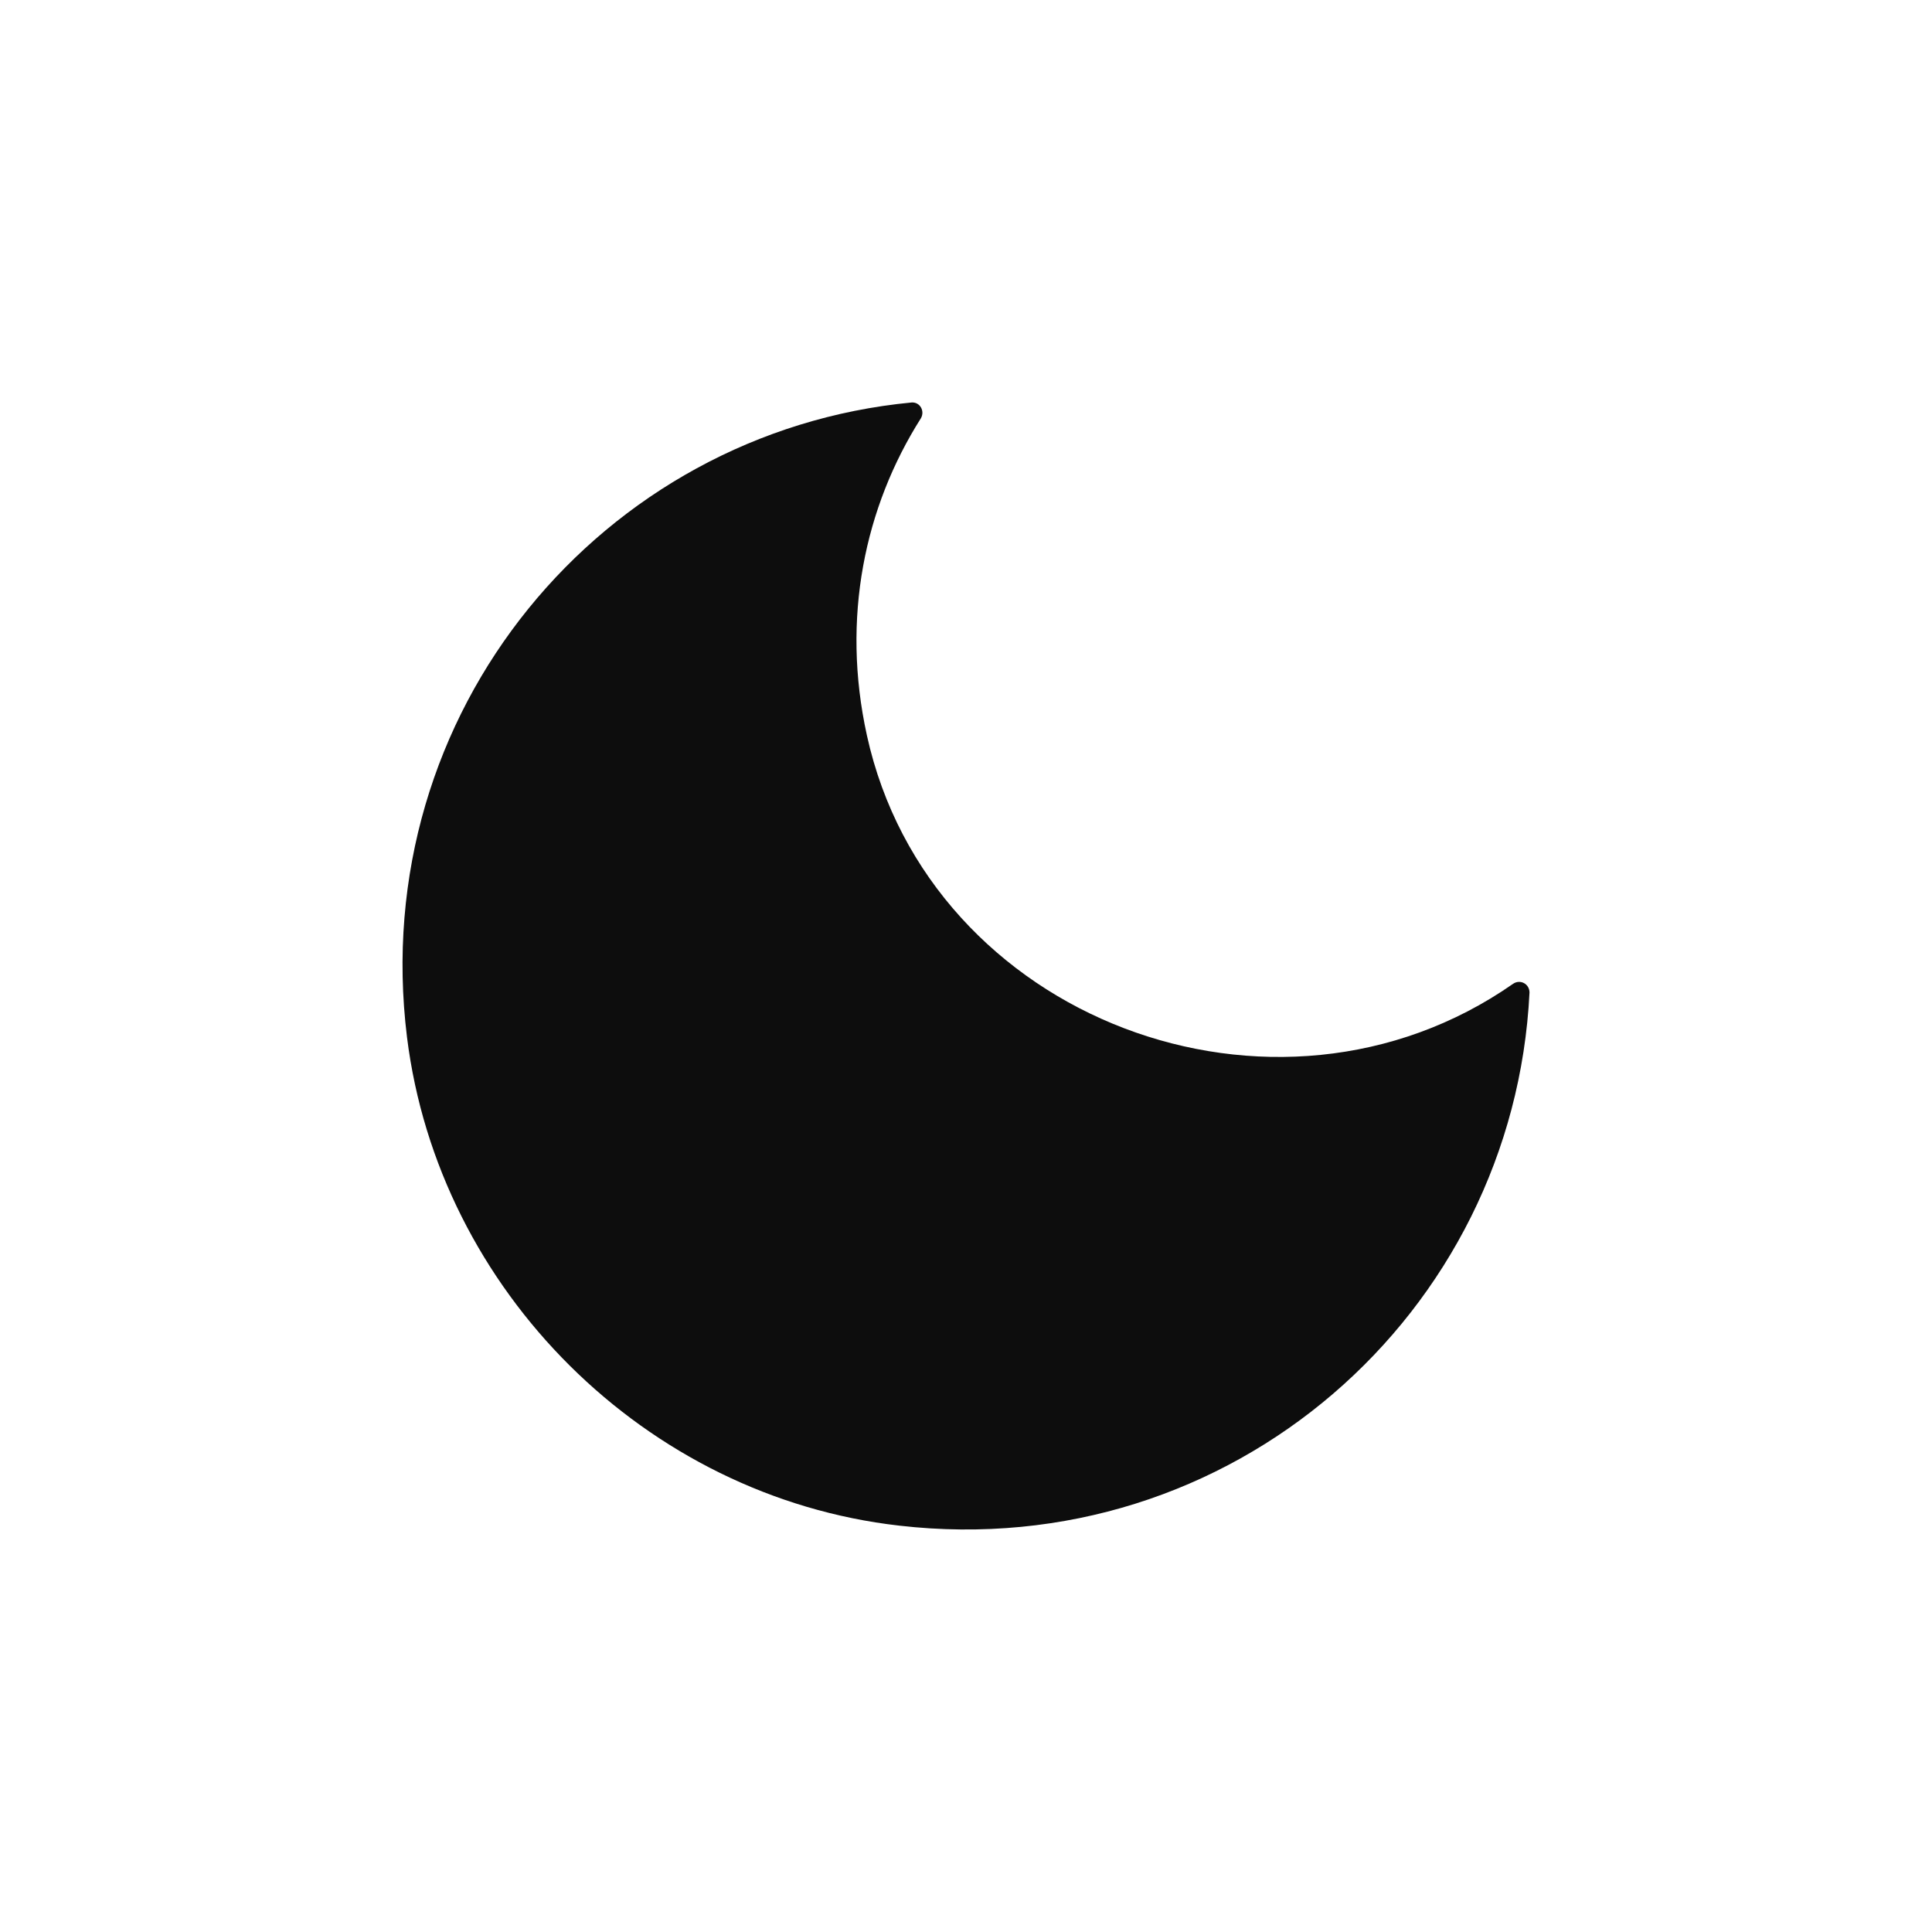 <svg xmlns="http://www.w3.org/2000/svg" width="24" height="24" fill="none" viewBox="0 0 24 24"><path fill="#0D0D0D" d="M10.769 9.135C10.448 7.676 10.742 6.298 11.439 5.197C11.492 5.108 11.43 4.992 11.323 5C7.484 5.367 4.556 8.84 5.056 12.885C5.448 16.035 8.02 18.594 11.171 18.952C15.295 19.426 18.804 16.321 19 12.33C19 12.222 18.884 12.16 18.795 12.222C15.847 14.279 11.545 12.667 10.769 9.135Z"/></svg>